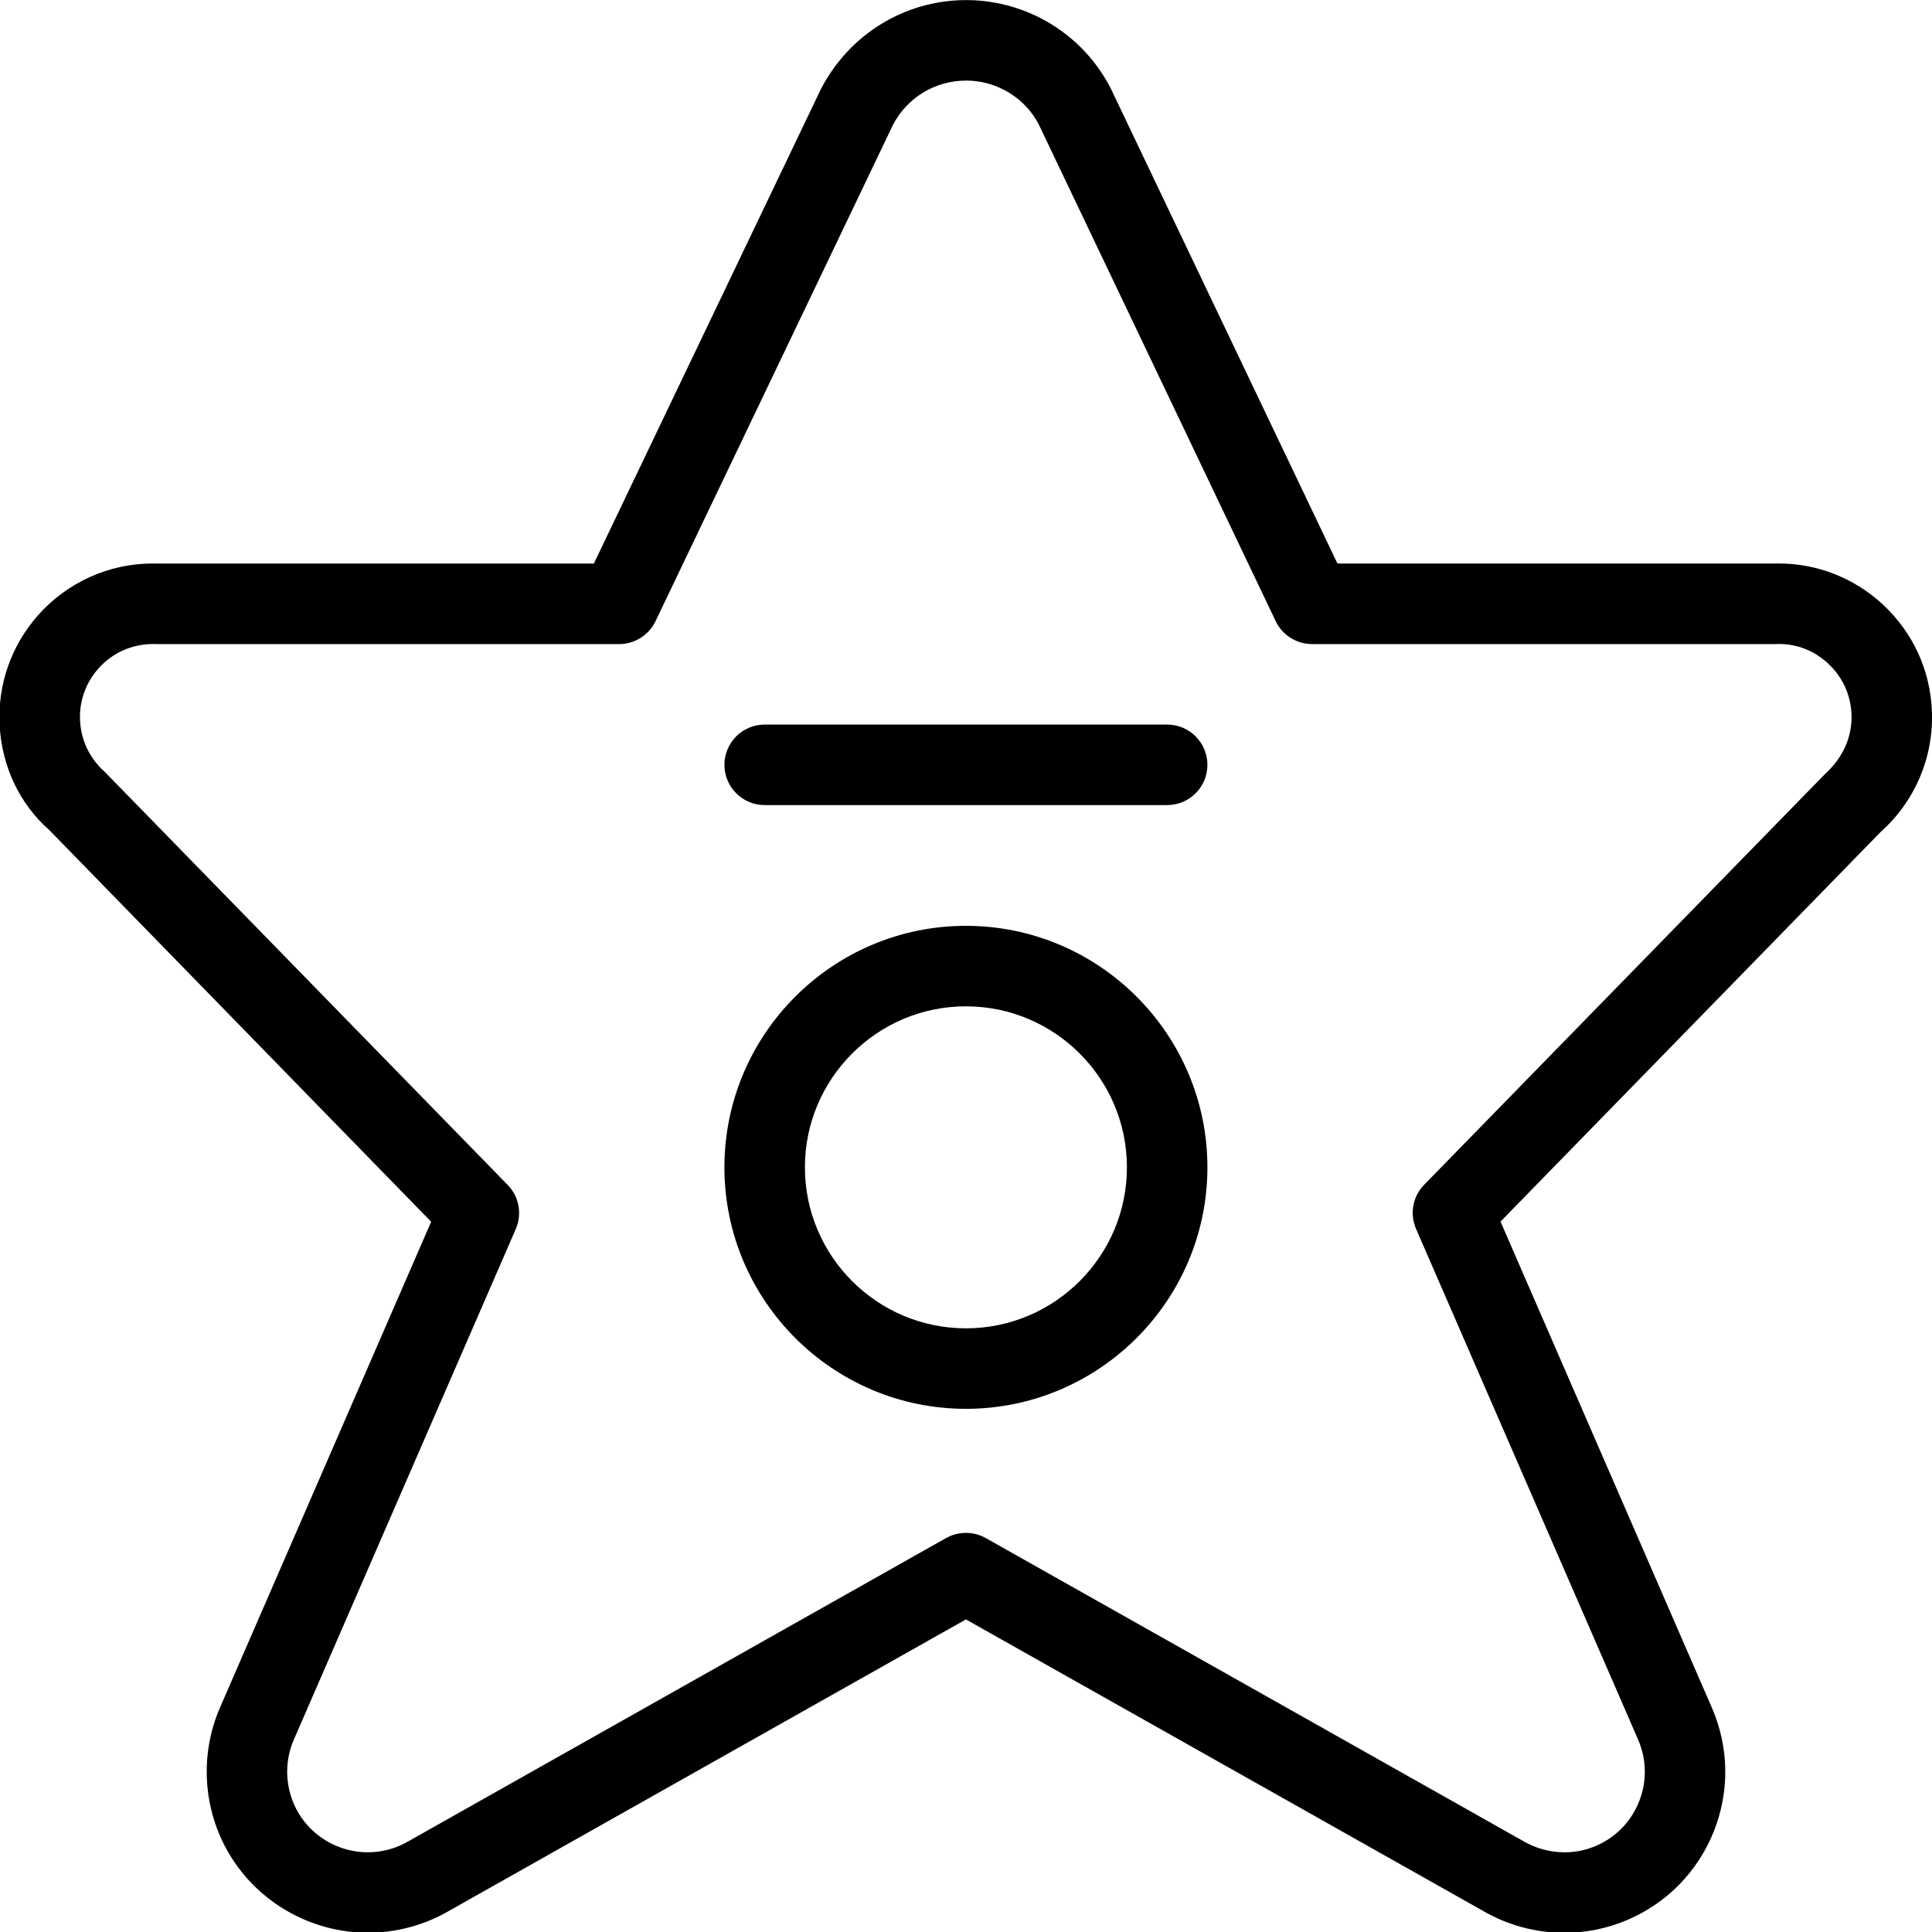 <?xml version="1.0" encoding="utf-8"?>
<!-- Generator: Adobe Illustrator 22.1.0, SVG Export Plug-In . SVG Version: 6.00 Build 0)  -->
<svg version="1.1" id="Light" xmlns="http://www.w3.org/2000/svg" xmlns:xlink="http://www.w3.org/1999/xlink" x="0px" y="0px"
	 viewBox="0 0 24 24" style="enable-background:new 0 0 24 24;" xml:space="preserve">
<g>
	<title>movie-star</title>
	<path d="M4.57,24.009c-0.706,0-1.367-0.377-1.725-0.983c-0.323-0.547-0.366-1.222-0.116-1.805l2.627-6.044l-4.746-4.868
		C0.247,9.99,0.025,9.527-0.004,9.019c-0.029-0.508,0.141-0.997,0.477-1.377C0.835,7.234,1.353,7,1.894,7
		C1.92,7,1.946,7,1.971,7.001l5.406,0l2.819-5.891c0.354-0.686,1.045-1.109,1.808-1.109c0.319,0,0.637,0.078,0.922,0.224
		c0.376,0.194,0.677,0.495,0.871,0.871c0.003,0.006,2.817,5.904,2.817,5.904h5.424C22.052,7,22.076,7,22.099,7
		c0.478,0,0.936,0.181,1.29,0.509c0.374,0.347,0.591,0.818,0.61,1.328c0.022,0.571-0.21,1.116-0.636,1.497l-4.723,4.841l2.627,6.042
		c0.212,0.492,0.22,1.035,0.023,1.532c-0.198,0.497-0.577,0.887-1.067,1.098c-0.25,0.108-0.516,0.163-0.791,0.163l0,0
		c-0.358,0-0.709-0.096-1.016-0.276l-6.417-3.617l-6.424,3.622C5.274,23.914,4.925,24.009,4.57,24.009L4.57,24.009z M1.907,8
		C1.64,8,1.396,8.109,1.222,8.305C1.061,8.487,0.98,8.72,0.995,8.962C1.01,9.203,1.117,9.425,1.299,9.586l5.007,5.133
		c0.143,0.146,0.182,0.362,0.101,0.549l-2.76,6.35c-0.124,0.29-0.102,0.627,0.059,0.901c0.179,0.303,0.51,0.491,0.863,0.491
		c0.178,0,0.353-0.048,0.506-0.138l6.678-3.766c0.075-0.042,0.16-0.064,0.246-0.064s0.171,0.022,0.246,0.064l6.671,3.761
		c0.16,0.094,0.337,0.143,0.518,0.143c0.137,0,0.269-0.027,0.394-0.081c0.245-0.106,0.435-0.301,0.533-0.549
		c0.099-0.248,0.095-0.52-0.01-0.766l-2.76-6.348c-0.081-0.187-0.042-0.402,0.1-0.548l4.982-5.105C22.898,9.408,23.01,9.15,23,8.874
		c-0.009-0.242-0.112-0.467-0.291-0.632C22.539,8.084,22.327,8,22.099,8l-0.041,0.001l-5.76,0c-0.191,0-0.369-0.112-0.451-0.285
		l-2.944-6.172c-0.094-0.181-0.246-0.333-0.435-0.43c-0.146-0.075-0.303-0.113-0.466-0.113c-0.386,0-0.735,0.212-0.911,0.554
		L8.143,7.717c-0.083,0.173-0.26,0.284-0.451,0.284h-5.74L1.907,8z"/>
	<path d="M9.499,10.001c-0.276,0-0.5-0.224-0.5-0.5s0.224-0.5,0.5-0.5h5c0.276,0,0.5,0.224,0.5,0.5s-0.224,0.5-0.5,0.5H9.499z"/>
	<path d="M11.999,17.501c-1.654,0-3-1.346-3-3c0-1.654,1.346-3,3-3s3,1.346,3,3C14.999,16.155,13.653,17.501,11.999,17.501z
		 M11.999,12.501c-1.103,0-2,0.897-2,2s0.897,2,2,2c1.103,0,2-0.897,2-2S13.102,12.501,11.999,12.501z"/>
</g>
</svg>
